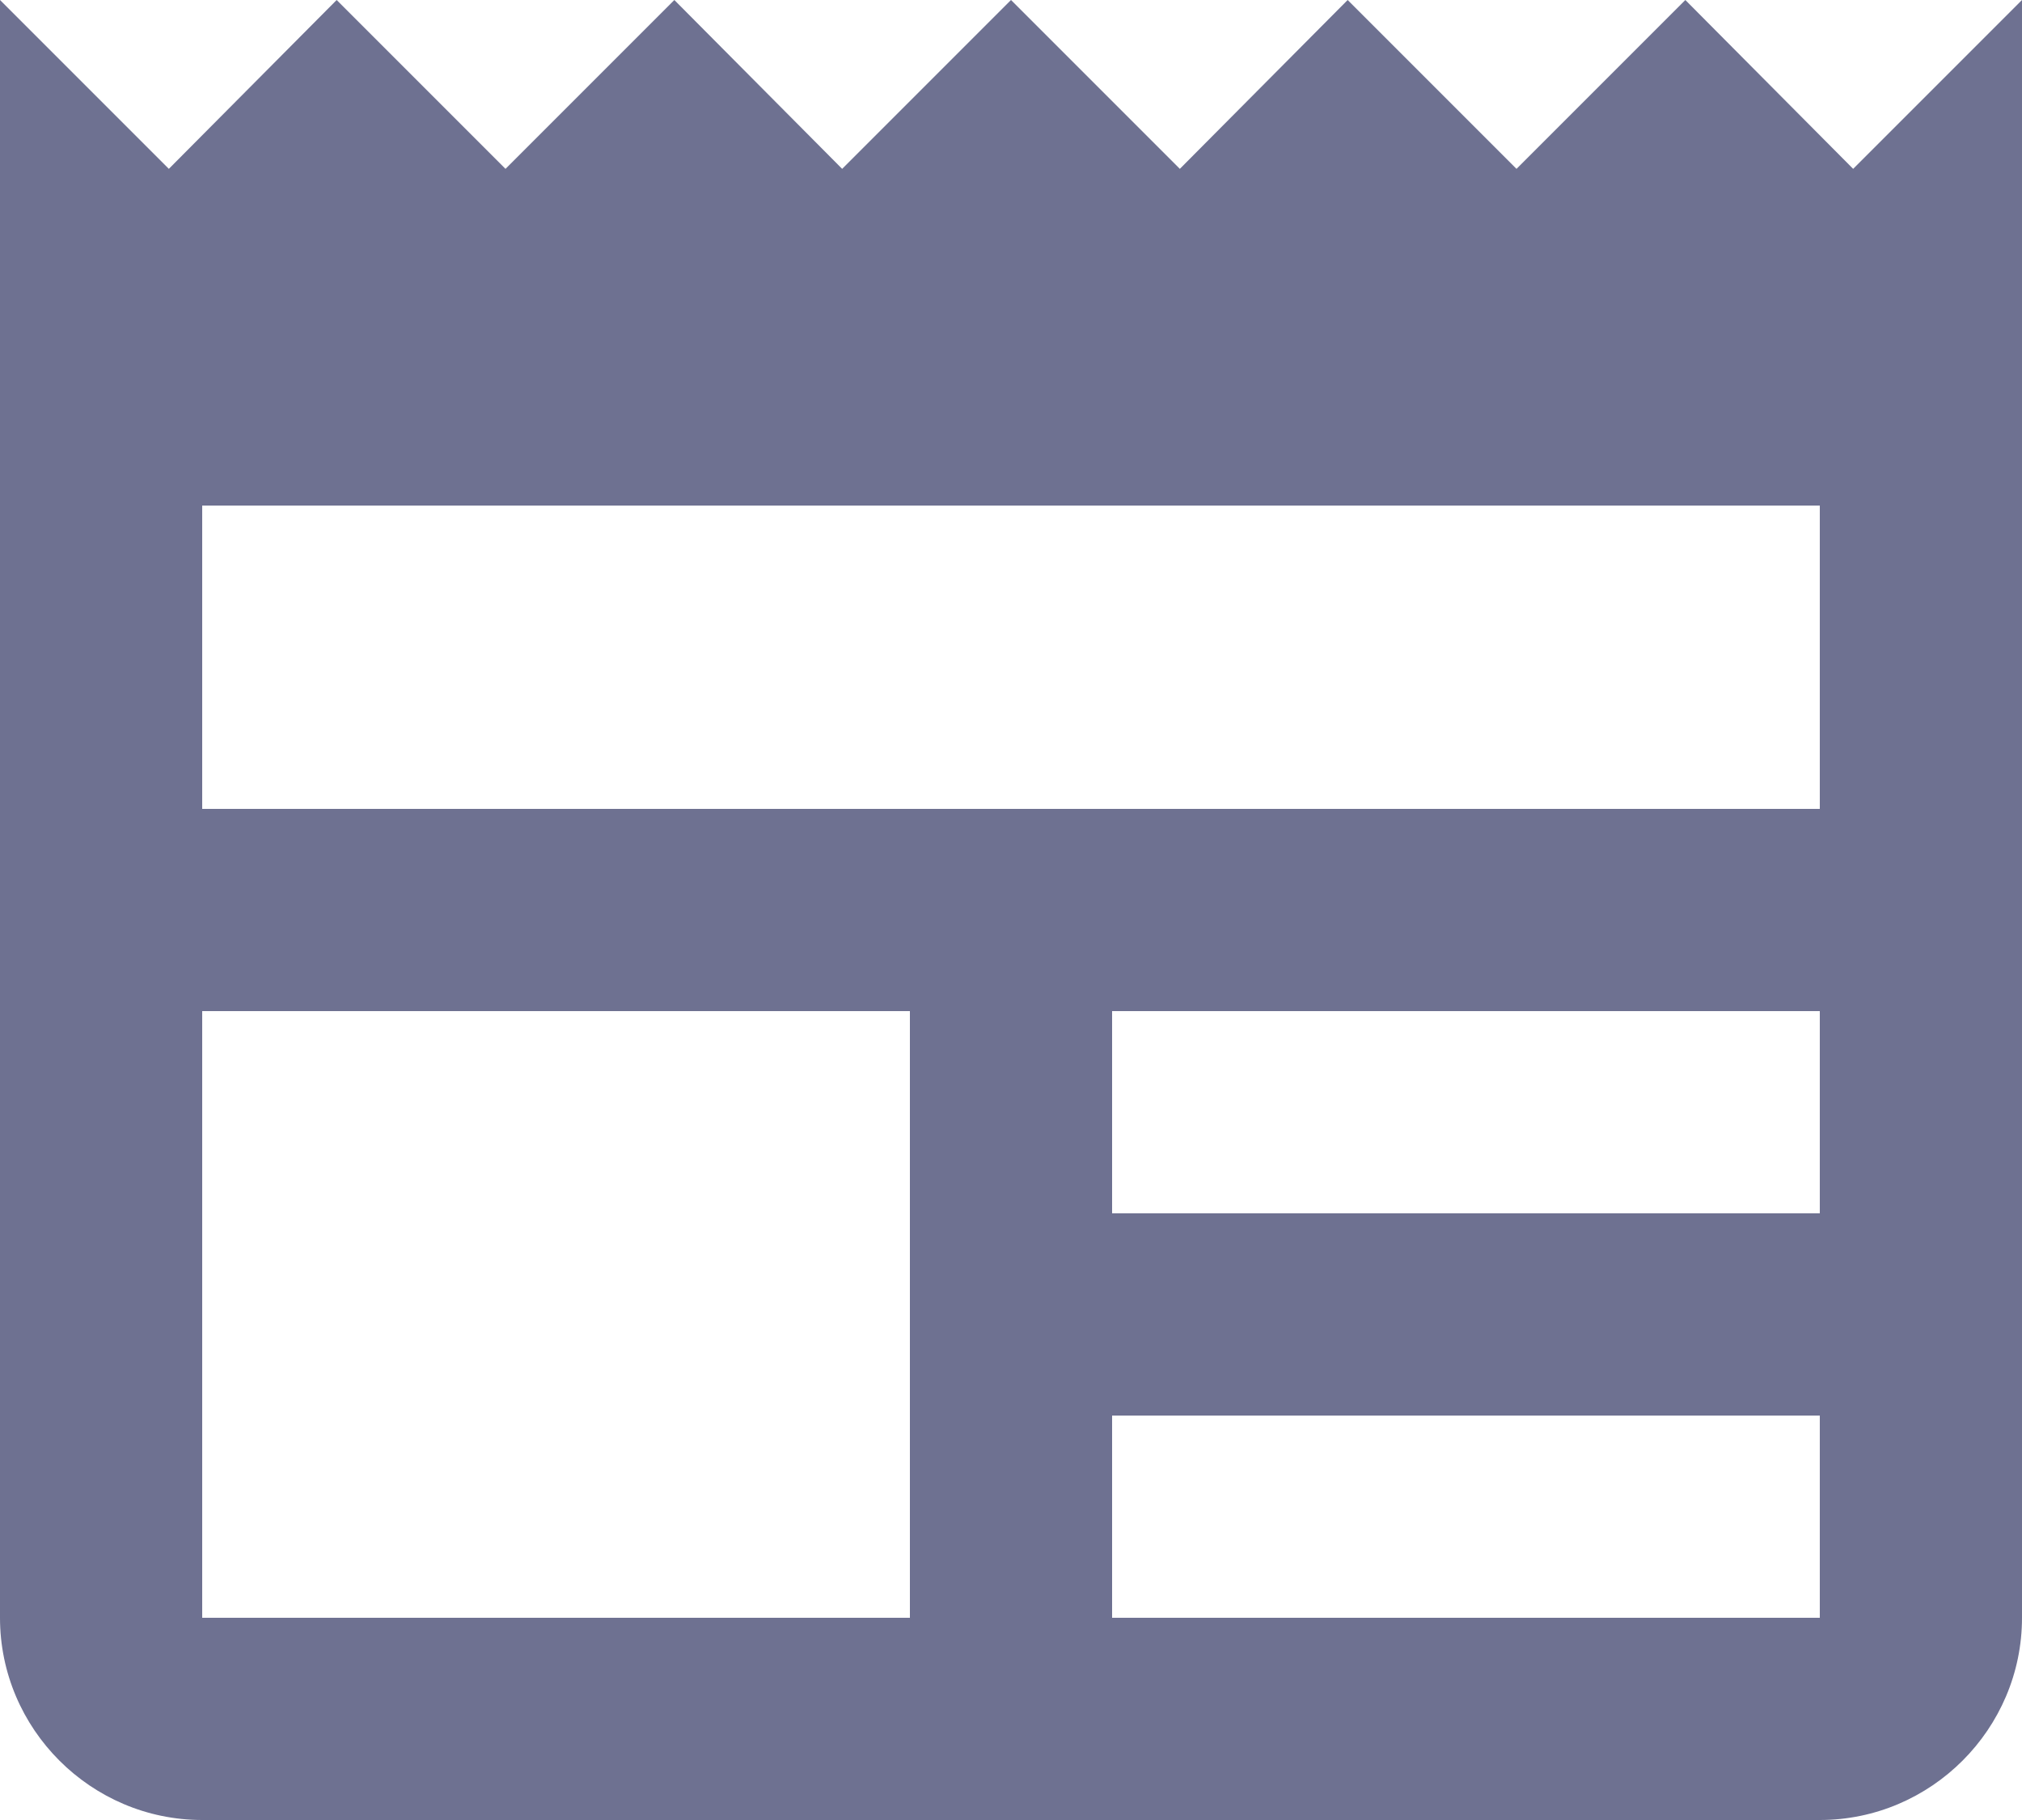 <svg width="20" height="18" viewBox="0 0 20 18" fill="none" xmlns="http://www.w3.org/2000/svg">
<path d="M20 0L18.33 1.67L16.67 0L15 1.67L13.33 0L11.67 1.67L10 0L8.33 1.67L6.67 0L5 1.67L3.33 0L1.67 1.67L0 0V16C0 17.1 0.9 18 2 18H18C19.1 18 20 17.1 20 16V0ZM9 16H2V10H9V16ZM18 16H11V14H18V16ZM18 12H11V10H18V12ZM18 8H2V5H18V8Z" fill="#6E7191"/>
</svg>
